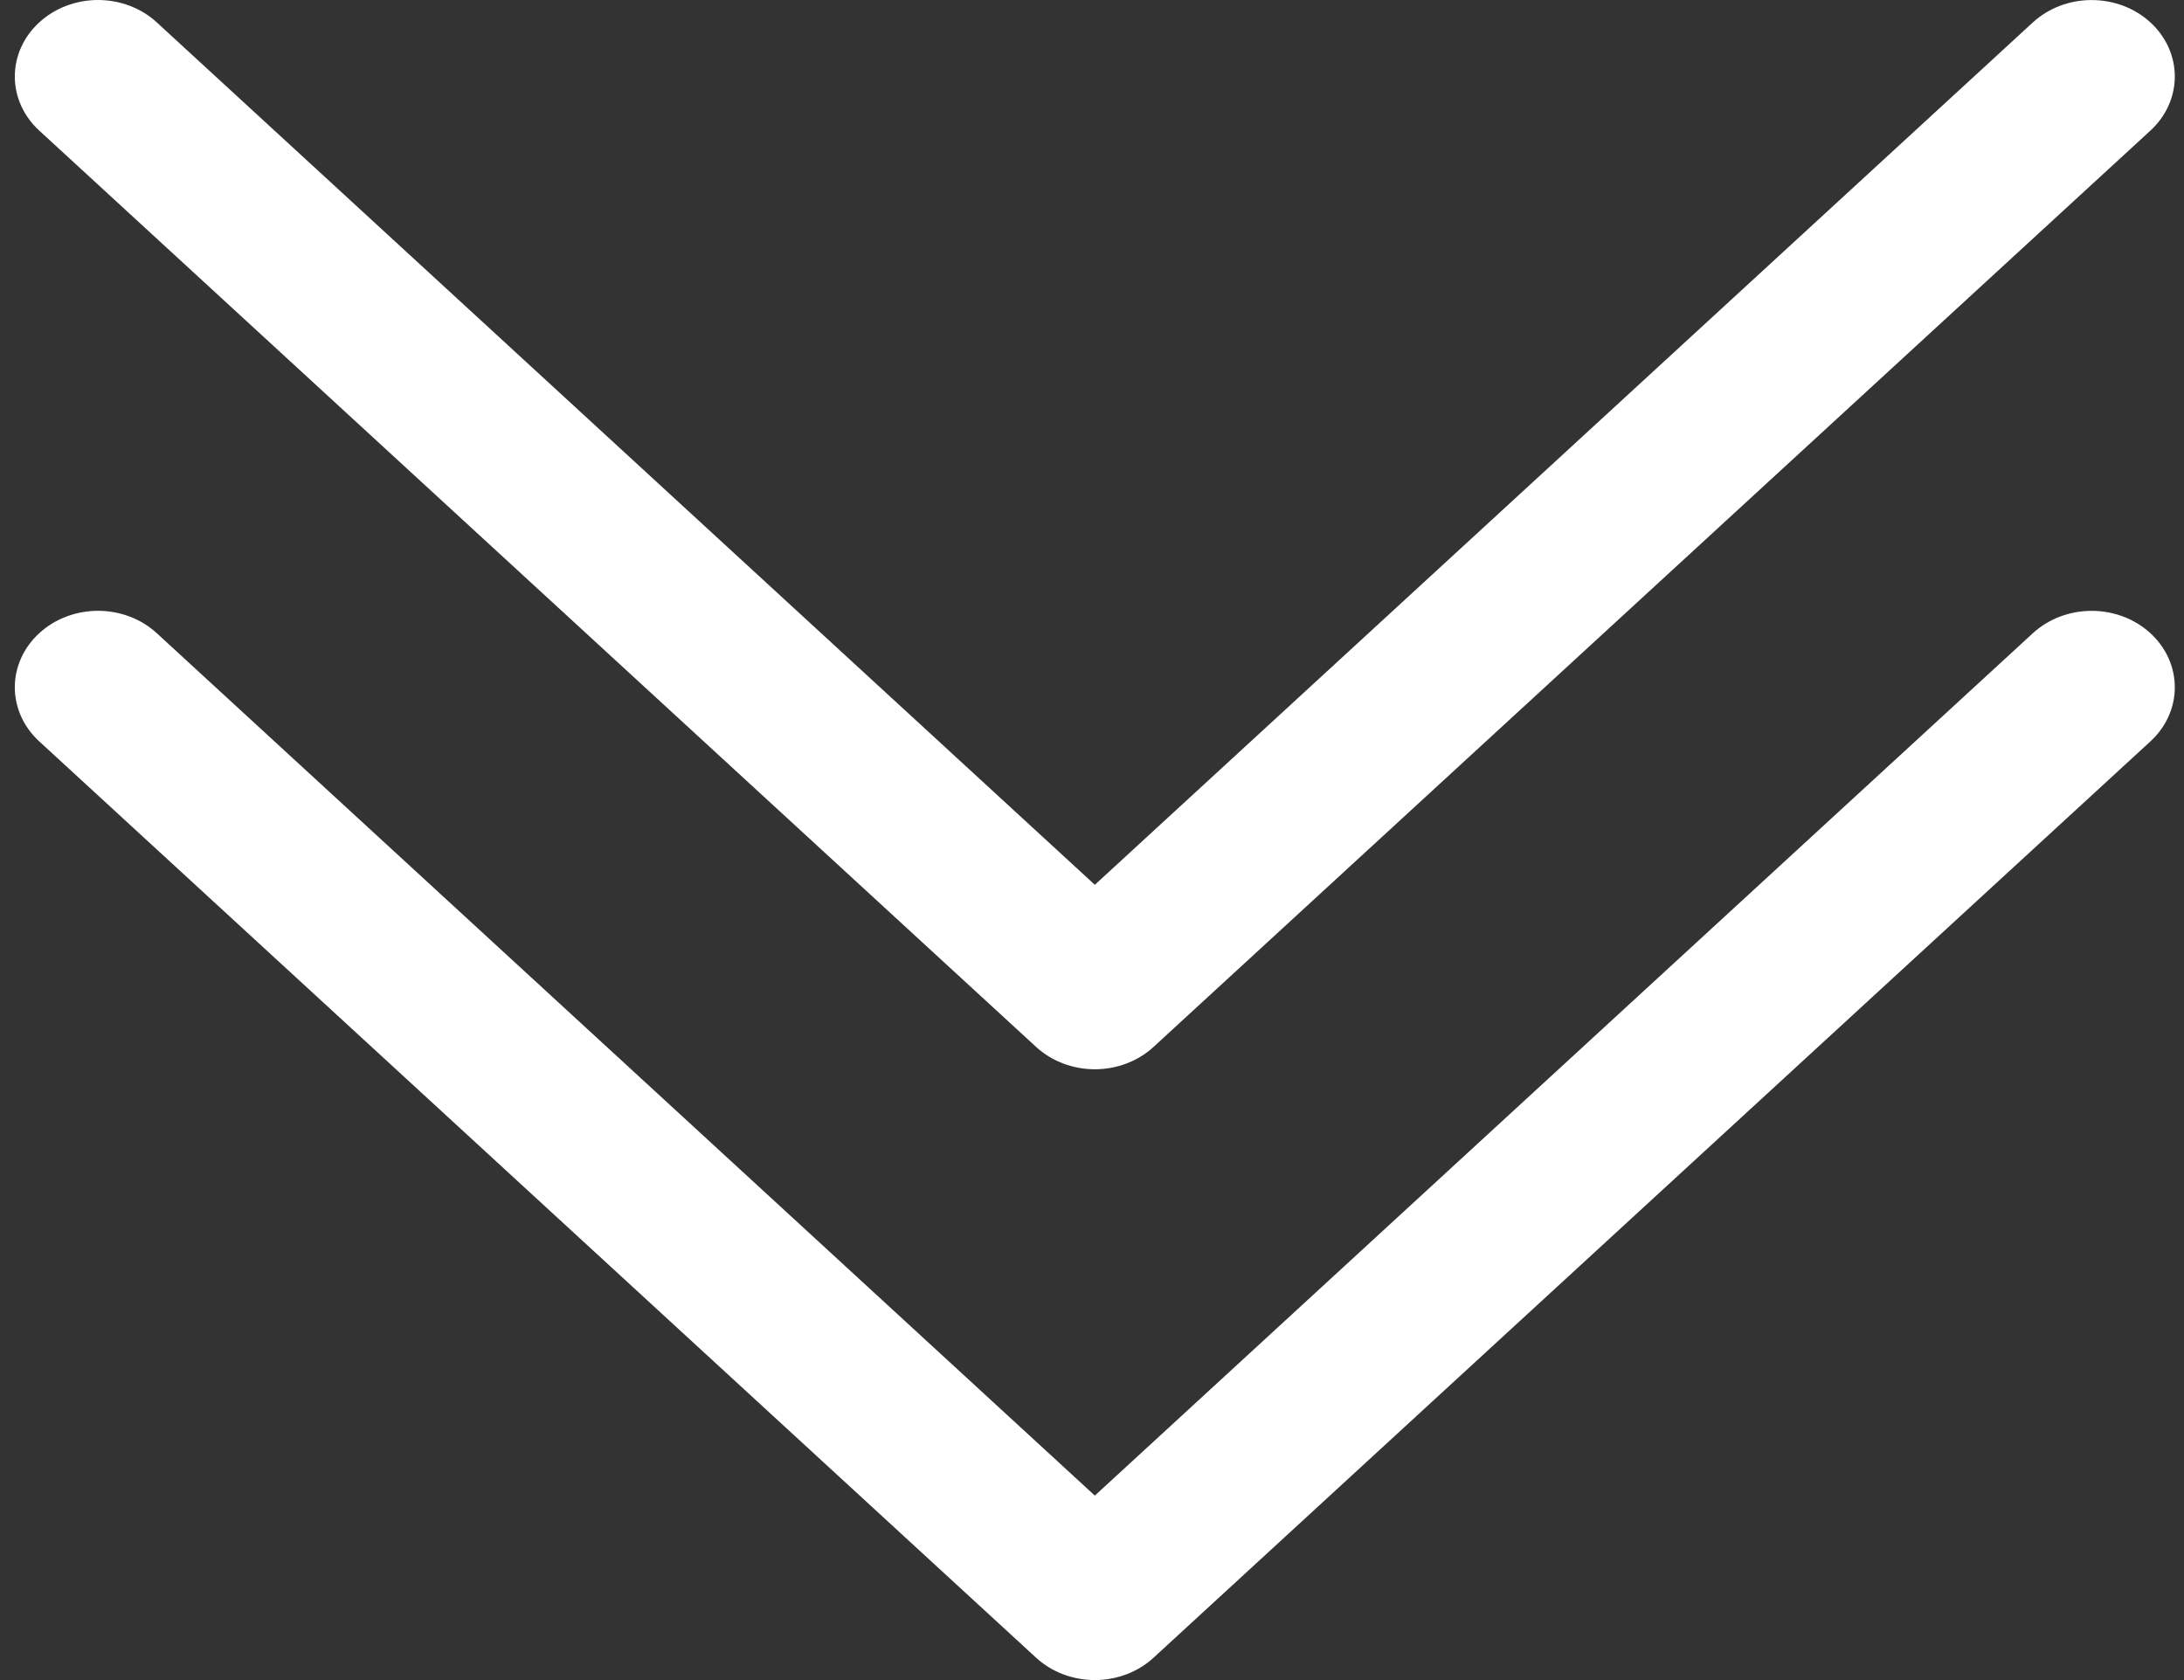 <svg width="91" height="70" viewBox="0 0 91 70" fill="none" xmlns="http://www.w3.org/2000/svg">
<rect x="0" y="0" width="91" height="70" fill="#333333" stroke="none"/>
<path fill-rule="evenodd" clip-rule="evenodd" d="M1.634 26.384C1.955 26.087 2.337 25.852 2.758 25.692C3.178 25.532 3.629 25.449 4.084 25.449C4.54 25.449 4.99 25.532 5.411 25.692C5.831 25.852 6.213 26.087 6.535 26.384L45.618 62.314L84.701 26.384C85.351 25.786 86.232 25.451 87.151 25.451C88.071 25.451 88.952 25.786 89.602 26.384C90.252 26.981 90.617 27.791 90.617 28.636C90.617 29.481 90.252 30.291 89.602 30.889L48.068 69.065C47.747 69.362 47.365 69.597 46.944 69.757C46.524 69.917 46.073 70 45.618 70C45.163 70 44.712 69.917 44.291 69.757C43.871 69.597 43.489 69.362 43.167 69.065L1.634 30.889C1.311 30.593 1.056 30.242 0.881 29.856C0.707 29.469 0.617 29.055 0.617 28.636C0.617 28.218 0.707 27.803 0.881 27.417C1.056 27.03 1.311 26.679 1.634 26.384V26.384Z" fill="white"/>
<path fill-rule="evenodd" clip-rule="evenodd" d="M1.634 0.935C1.955 0.638 2.337 0.403 2.758 0.243C3.178 0.083 3.629 0 4.084 0C4.54 0 4.99 0.083 5.411 0.243C5.831 0.403 6.213 0.638 6.535 0.935L45.618 36.865L84.701 0.935C85.023 0.639 85.405 0.404 85.825 0.244C86.246 0.084 86.696 0.002 87.151 0.002C87.606 0.002 88.057 0.084 88.478 0.244C88.898 0.404 89.28 0.639 89.602 0.935C89.924 1.23 90.179 1.582 90.353 1.968C90.527 2.355 90.617 2.769 90.617 3.187C90.617 3.605 90.527 4.02 90.353 4.406C90.179 4.793 89.924 5.144 89.602 5.44L48.068 43.616C47.747 43.913 47.365 44.148 46.944 44.308C46.524 44.468 46.073 44.551 45.618 44.551C45.163 44.551 44.712 44.468 44.291 44.308C43.871 44.148 43.489 43.913 43.167 43.616L1.634 5.44C1.311 5.144 1.056 4.793 0.881 4.406C0.707 4.02 0.617 3.606 0.617 3.187C0.617 2.769 0.707 2.354 0.881 1.968C1.056 1.581 1.311 1.23 1.634 0.935V0.935Z" fill="white"/>
</svg>
